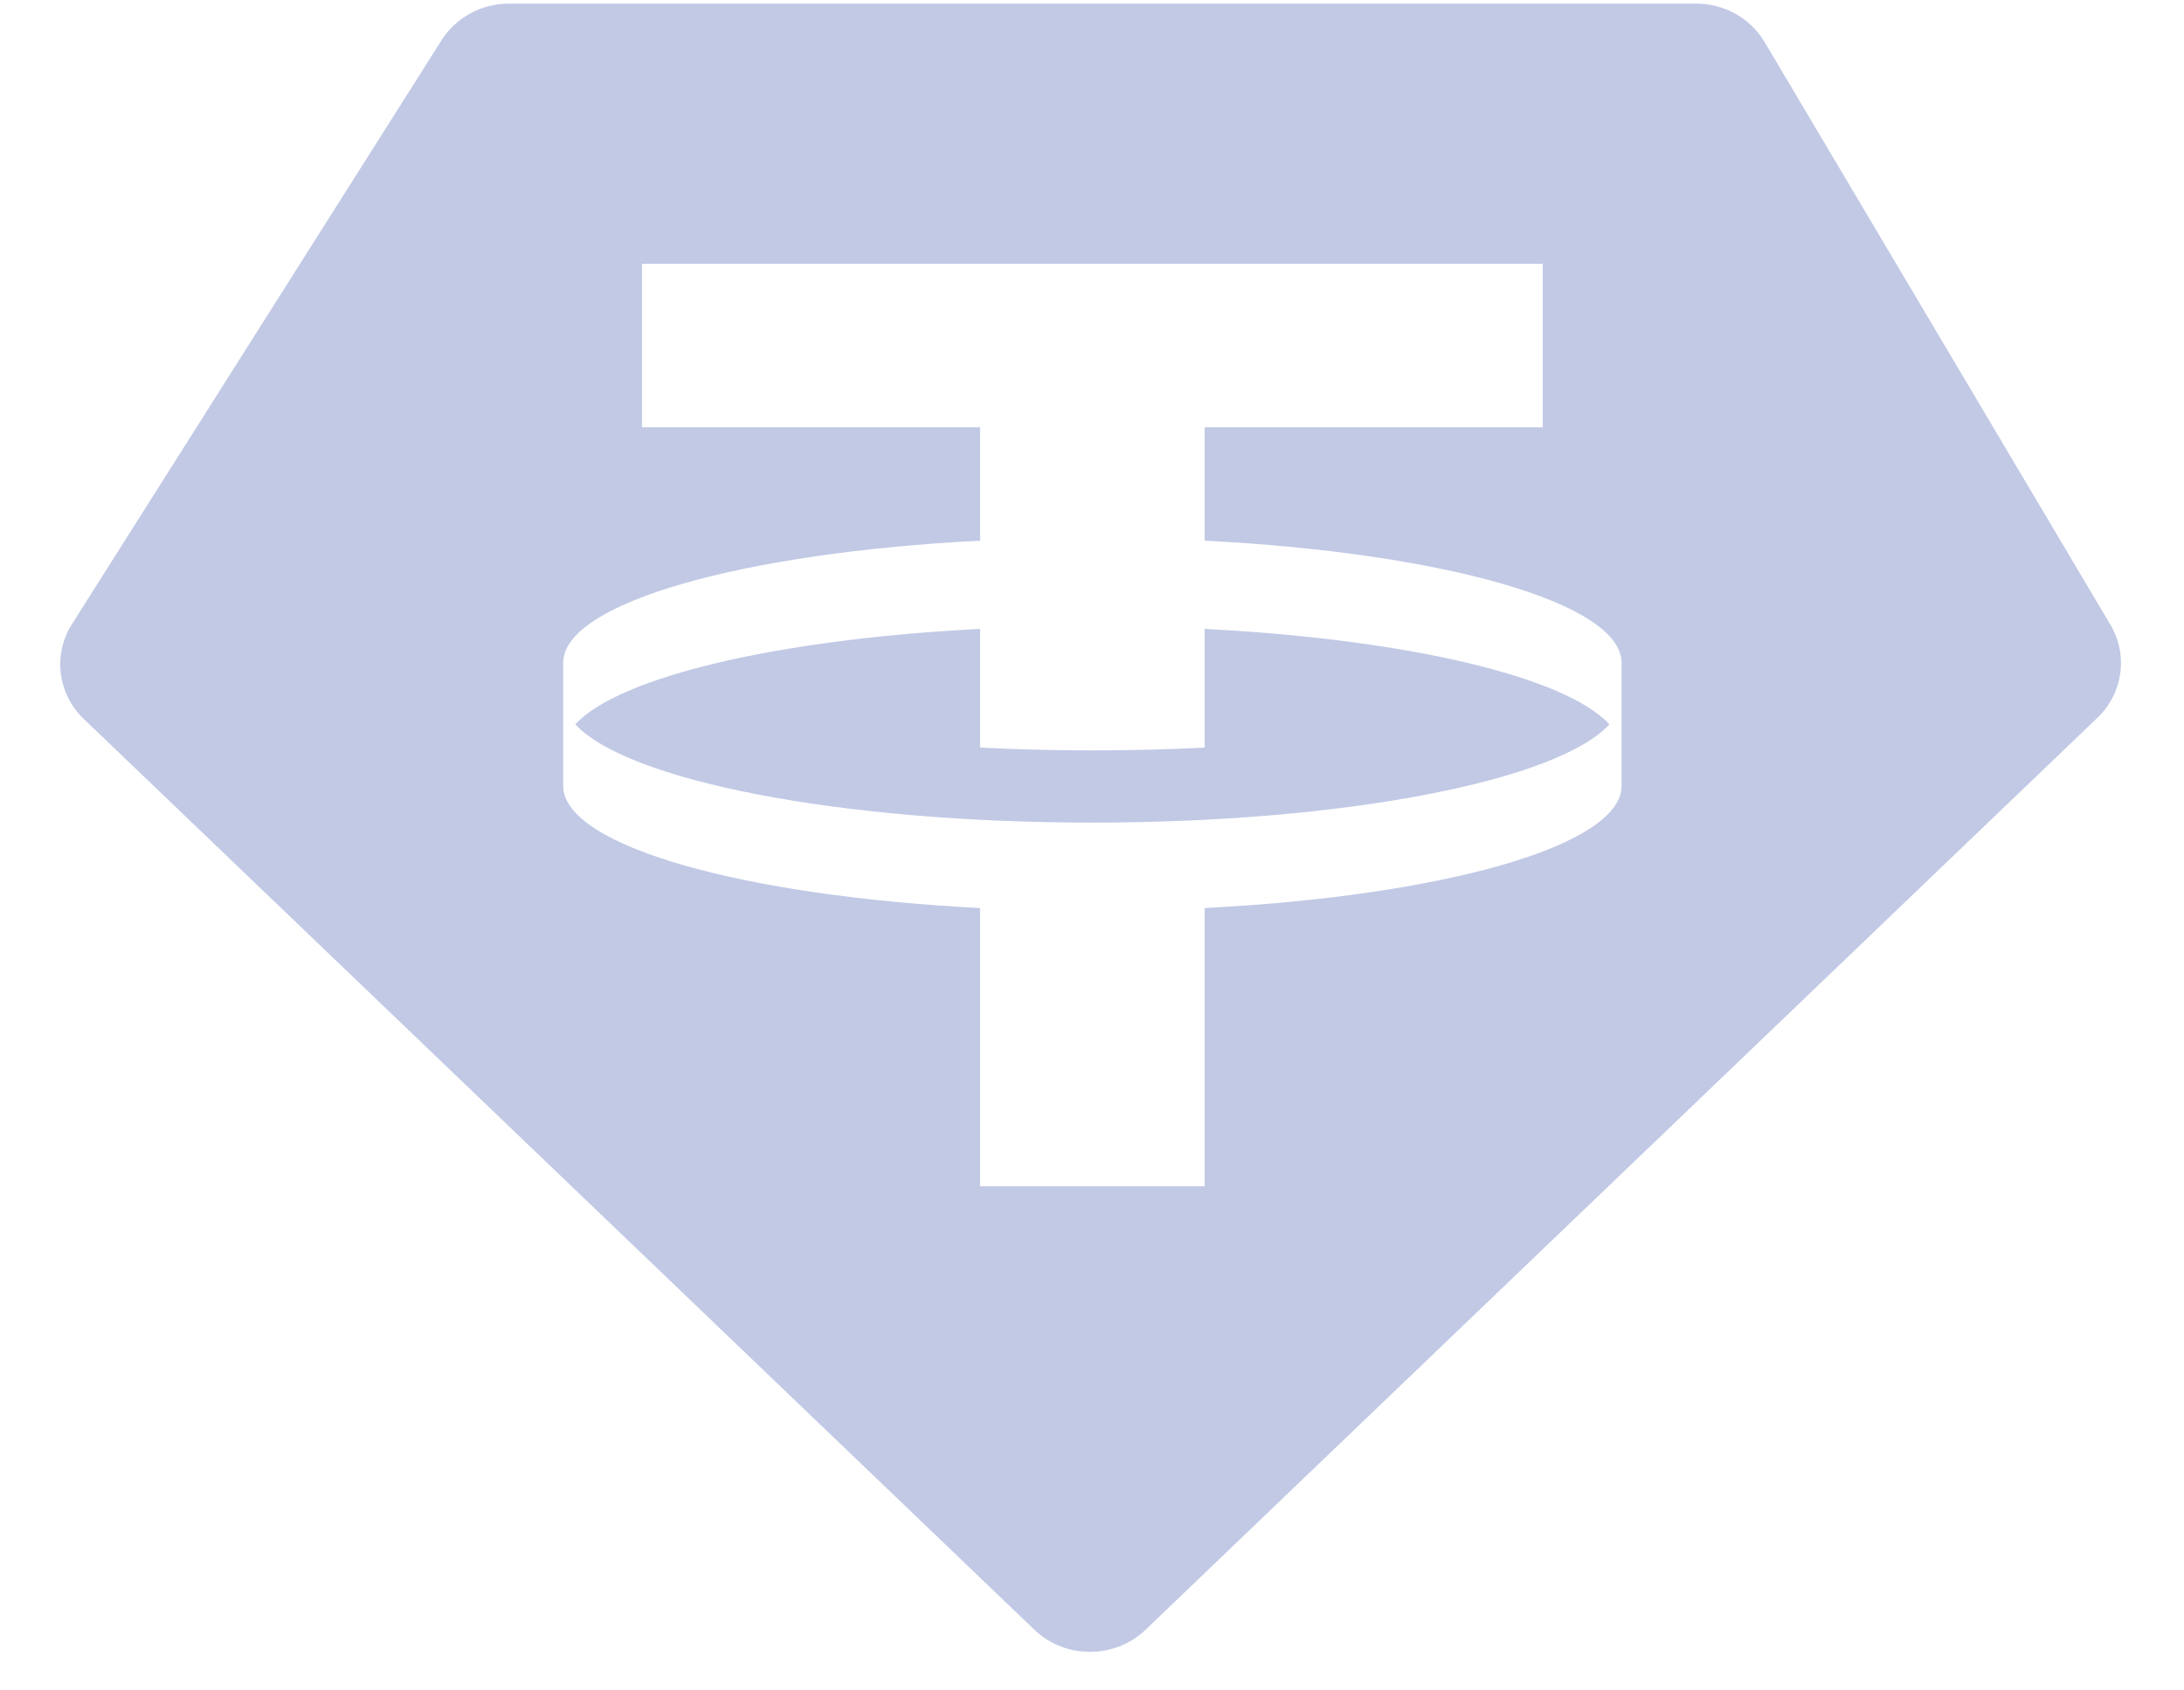 <svg width="31" height="24" viewBox="0 0 31 24" fill="none" xmlns="http://www.w3.org/2000/svg">
<path fill-rule="evenodd" clip-rule="evenodd" d="M7.226 0.051H24.073C24.475 0.051 24.847 0.259 25.047 0.597L29.956 8.871C30.21 9.3 30.135 9.842 29.772 10.19L16.261 23.138C15.823 23.557 15.119 23.557 14.682 23.138L1.189 10.207C0.818 9.851 0.748 9.294 1.021 8.862L6.268 0.57C6.473 0.248 6.835 0.051 7.226 0.051ZM21.898 3.745V6.066H17.099V7.676C20.47 7.848 22.998 8.555 23.017 9.401L23.017 11.167C22.998 12.013 20.47 12.72 17.099 12.892V16.842H13.912V12.892C10.541 12.72 8.013 12.013 7.994 11.167L7.994 9.401C8.013 8.555 10.541 7.848 13.912 7.676V6.066H9.113V3.745H21.898ZM15.505 11.679C19.103 11.679 22.109 11.082 22.845 10.284C22.221 9.607 19.964 9.075 17.099 8.929V10.614C16.585 10.64 16.052 10.654 15.505 10.654C14.959 10.654 14.426 10.64 13.912 10.614V8.929C11.047 9.075 8.79 9.607 8.166 10.284C8.902 11.082 11.908 11.679 15.505 11.679Z" fill="#C1C9E5"/>
</svg>
